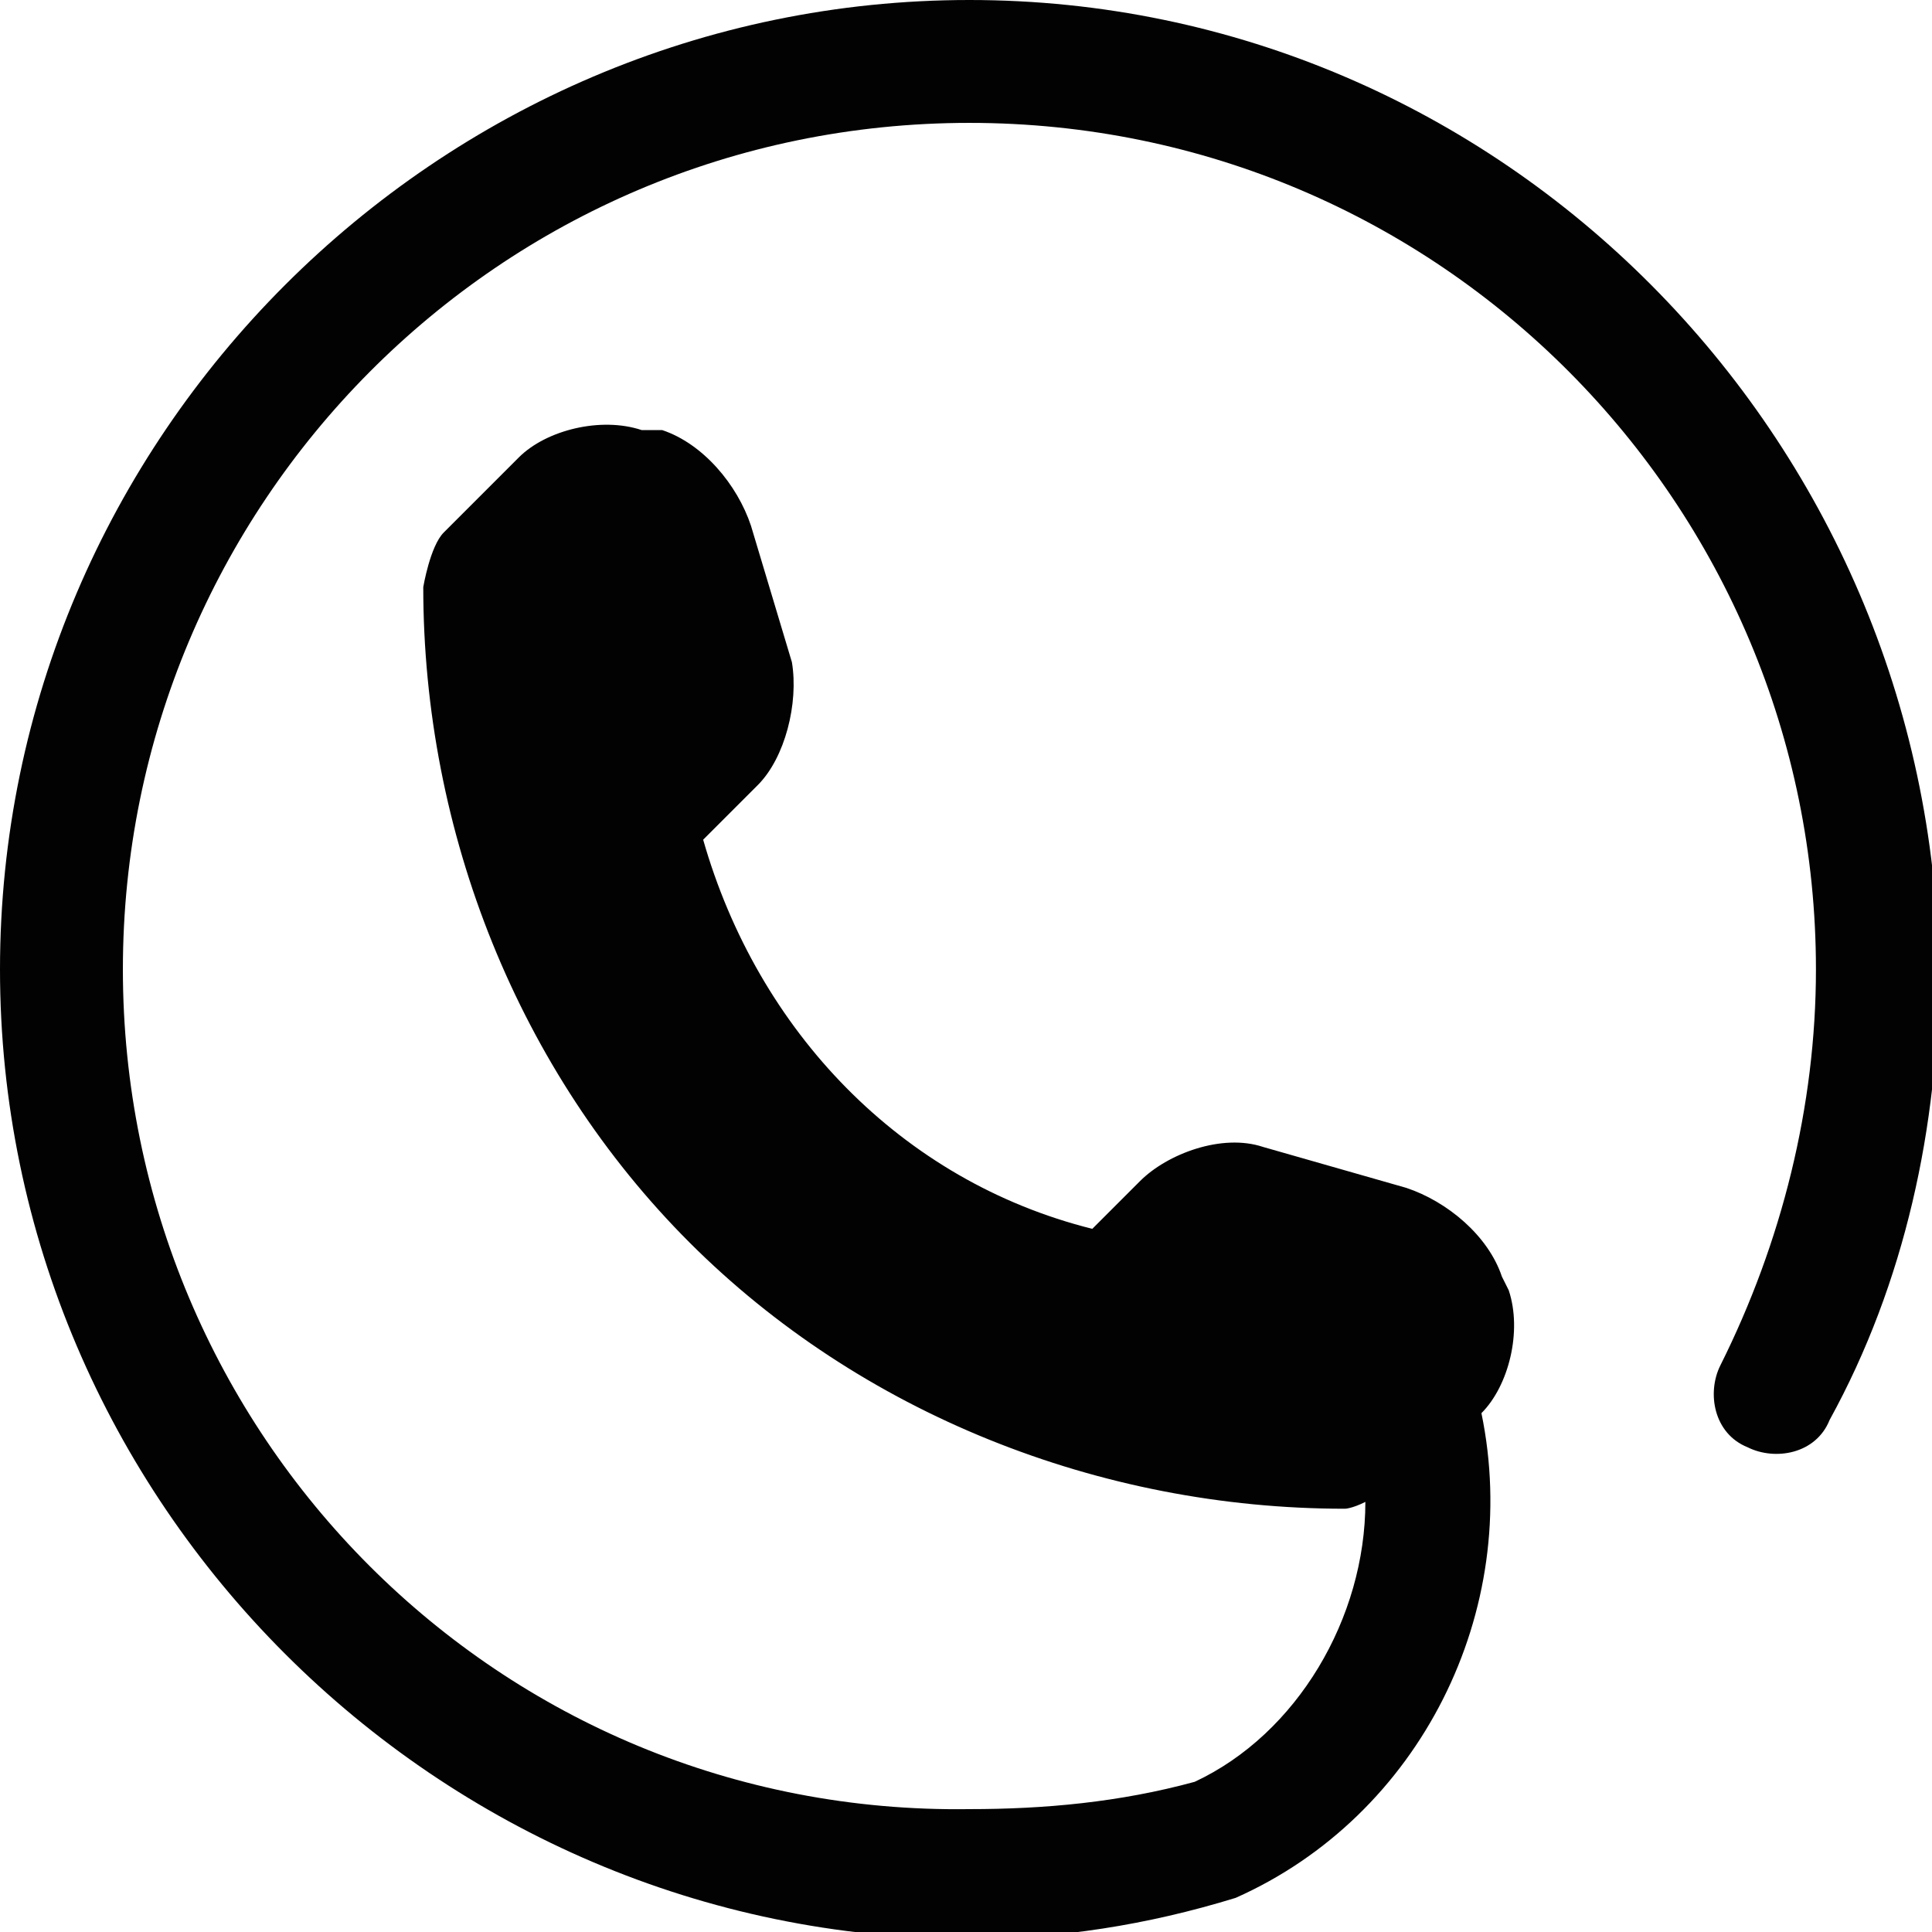 <?xml version="1.0" encoding="utf-8"?>
<!-- Generator: Adobe Illustrator 24.0.3, SVG Export Plug-In . SVG Version: 6.00 Build 0)  -->
<svg version="1.1" id="Calque_1" xmlns="http://www.w3.org/2000/svg" xmlns:xlink="http://www.w3.org/1999/xlink" x="0px" y="0px"
	 viewBox="0 0 28.3 28.3" style="enable-background:new 0 0 28.3 28.3;" xml:space="preserve">
<style type="text/css">
	.st0{fill:#020203;}
</style>
<g>
	<path class="st0" d="M14.2,0C6.4,0,0,6.4,0,14.2s6.4,14.2,14.2,14.2c1.3,0,2.6-0.2,3.9-0.6c2.7-1.2,4.2-4.2,3.6-7.1l0,0
		c0.4-0.4,0.6-1.2,0.4-1.8L22,18.7c-0.2-0.6-0.8-1.1-1.4-1.3l-2.1-0.6c-0.6-0.2-1.4,0.1-1.8,0.5L16,18c-2.8-0.7-4.9-2.9-5.7-5.7
		l0.8-0.8c0.4-0.4,0.6-1.2,0.5-1.8L11,7.7c-0.2-0.6-0.7-1.2-1.3-1.4L9.4,6.3c-0.6-0.2-1.4,0-1.8,0.4L6.5,7.8C6.3,8,6.2,8.6,6.2,8.6
		c0,3.6,1.4,7.1,3.9,9.6c2.5,2.5,6,3.9,9.6,3.9c0,0,0.1,0,0.3-0.1c0,1.7-1,3.4-2.5,4.1c-1.1,0.3-2.2,0.4-3.3,0.4
		C7.3,26.6,1.8,21,1.8,14.2S7.3,1.8,14.2,1.8s12.4,5.6,12.4,12.4c0,2-0.5,4-1.4,5.8c-0.2,0.4-0.1,1,0.4,1.2c0.4,0.2,1,0.1,1.2-0.4
		c1.1-2,1.6-4.3,1.6-6.6C28.3,6.4,22,0,14.2,0z"/>
</g>
</svg>
